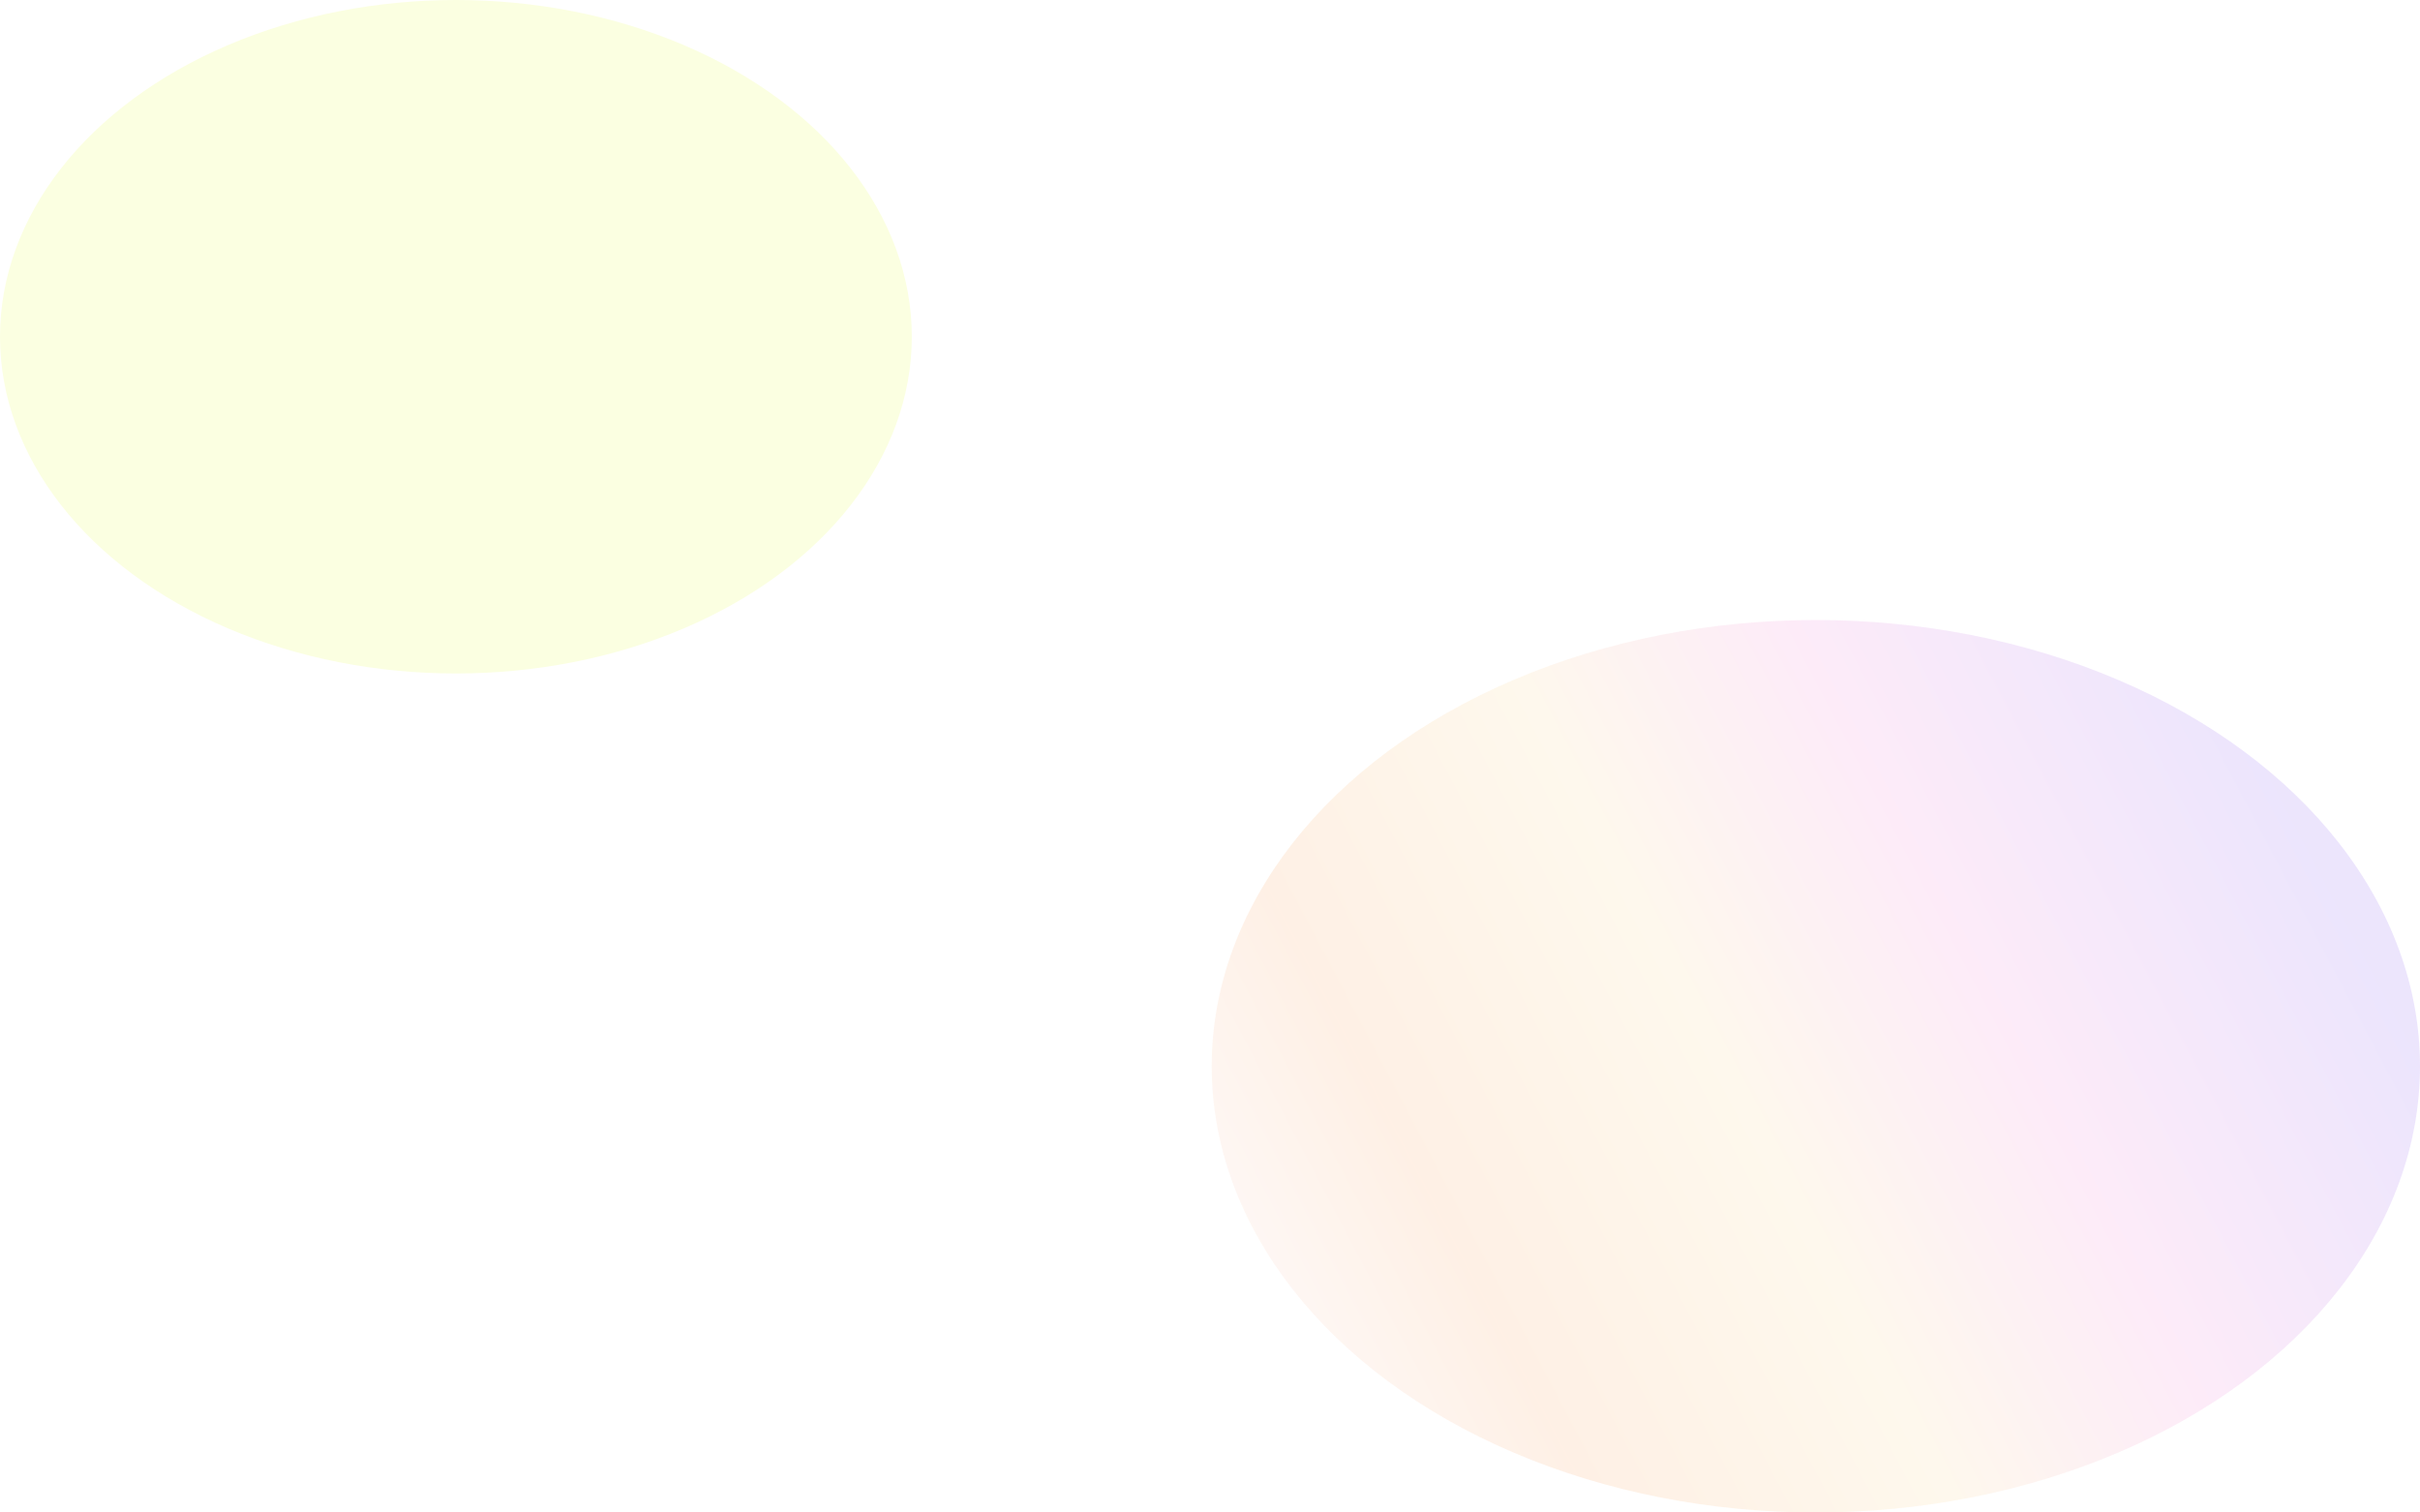 <svg width="1440" height="900" viewBox="0 0 1440 900" fill="none" xmlns="http://www.w3.org/2000/svg">
<g filter="url(#filter0_f_5629_121)">
<ellipse cx="271.282" cy="200.379" rx="271.282" ry="200.379" fill="#FBFFE1"/>
</g>
<g filter="url(#filter1_fn_5629_121)">
<ellipse cx="1080.51" cy="634.47" rx="359.487" ry="265.53" fill="url(#paint0_linear_5629_121)" fill-opacity="0.1"/>
</g>
<defs>
<filter id="filter0_f_5629_121" x="-300" y="-300" width="1142.56" height="1000.76" filterUnits="userSpaceOnUse" color-interpolation-filters="sRGB">
<feFlood flood-opacity="0" result="BackgroundImageFix"/>
<feBlend mode="normal" in="SourceGraphic" in2="BackgroundImageFix" result="shape"/>
<feGaussianBlur stdDeviation="150" result="effect1_foregroundBlur_5629_121"/>
</filter>
<filter id="filter1_fn_5629_121" x="420.925" y="68.839" width="1319.17" height="1131.26" filterUnits="userSpaceOnUse" color-interpolation-filters="sRGB">
<feFlood flood-opacity="0" result="BackgroundImageFix"/>
<feBlend mode="normal" in="SourceGraphic" in2="BackgroundImageFix" result="shape"/>
<feGaussianBlur stdDeviation="150.05" result="effect1_foregroundBlur_5629_121"/>
<feTurbulence type="fractalNoise" baseFrequency="inf inf" stitchTiles="stitch" numOctaves="3" result="noise" seed="9943" />
<feColorMatrix in="noise" type="luminanceToAlpha" result="alphaNoise" />
<feComponentTransfer in="alphaNoise" result="coloredNoise1">
<feFuncA type="discrete" tableValues="1 1 1 1 1 1 1 1 1 1 1 1 1 1 1 1 1 1 1 1 1 1 1 1 1 1 1 1 1 1 1 1 1 1 1 1 1 1 1 1 1 1 1 1 1 1 1 1 1 1 1 0 0 0 0 0 0 0 0 0 0 0 0 0 0 0 0 0 0 0 0 0 0 0 0 0 0 0 0 0 0 0 0 0 0 0 0 0 0 0 0 0 0 0 0 0 0 0 0 0 "/>
</feComponentTransfer>
<feComposite operator="in" in2="effect1_foregroundBlur_5629_121" in="coloredNoise1" result="noise1Clipped" />
<feFlood flood-color="rgba(0, 0, 0, 0.25)" result="color1Flood" />
<feComposite operator="in" in2="noise1Clipped" in="color1Flood" result="color1" />
<feMerge result="effect2_noise_5629_121">
<feMergeNode in="effect1_foregroundBlur_5629_121" />
<feMergeNode in="color1" />
</feMerge>
</filter>
<linearGradient id="paint0_linear_5629_121" x1="637.436" y1="683.333" x2="1430.17" y2="265.926" gradientUnits="userSpaceOnUse">
<stop stop-color="#F6DFF4"/>
<stop offset="0.196" stop-color="#FF6E00"/>
<stop offset="0.407" stop-color="#F8C04D"/>
<stop offset="0.586" stop-color="#EF3EC2"/>
<stop offset="0.816" stop-color="#4700EC"/>
<stop offset="0.949" stop-color="#5100BA"/>
</linearGradient>
</defs>
</svg>
